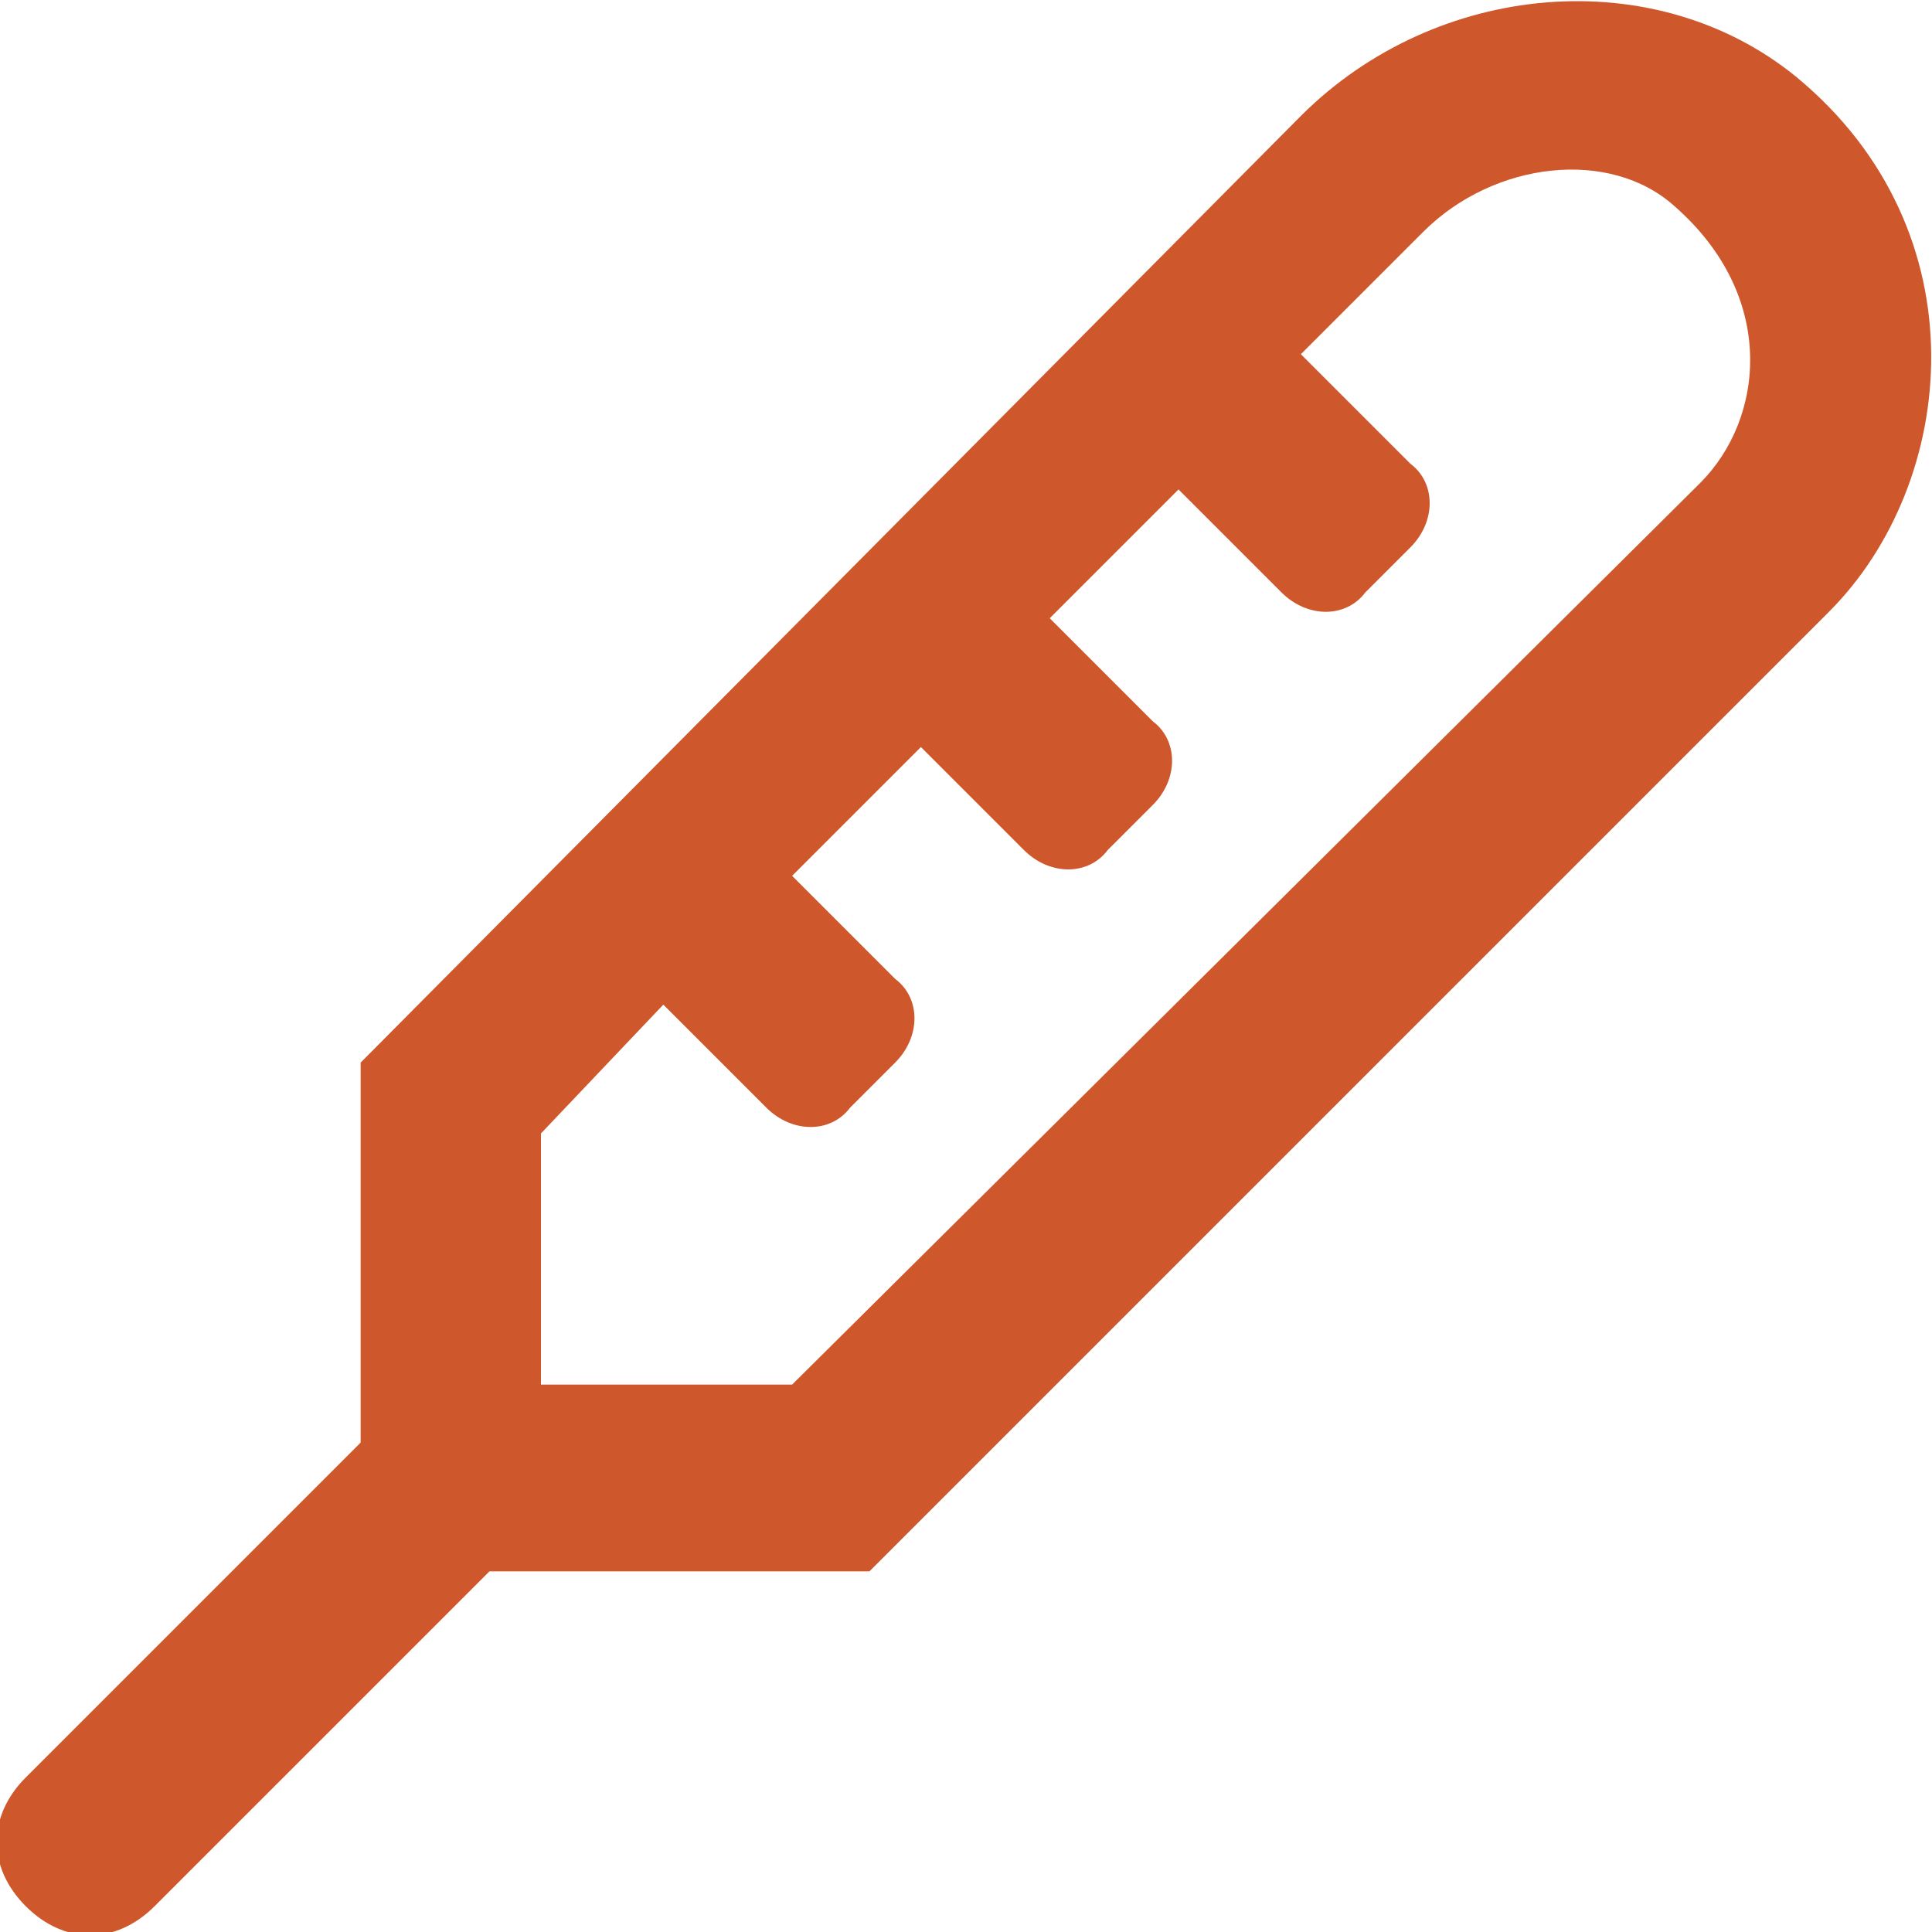 <?xml version="1.0" encoding="utf-8"?>
<!-- Generator: Adobe Illustrator 17.1.0, SVG Export Plug-In . SVG Version: 6.00 Build 0)  -->
<!DOCTYPE svg PUBLIC "-//W3C//DTD SVG 1.1//EN" "http://www.w3.org/Graphics/SVG/1.1/DTD/svg11.dtd">
<svg version="1.1" id="Layer_1" focusable="false" xmlns="http://www.w3.org/2000/svg" xmlns:xlink="http://www.w3.org/1999/xlink"
	 x="0px" y="0px" viewBox="0 0 30 30" enable-background="new 0 0 30 30" xml:space="preserve">
<path fill="#CE582B" d="M27.9,1.2c-2.2-1.8-5.6-1.5-7.7,0.6L5.6,16.5v5.9l-5.2,5.2c-0.6,0.6-0.6,1.4,0,2c0.6,0.6,1.4,0.6,2,0
	l5.2-5.2h5.9L28.4,9.5C30.4,7.5,30.8,3.6,27.9,1.2z M26.4,7.5l-14.1,14H8.4v-3.9l1.9-2l1.6,1.6c0.4,0.4,1,0.4,1.3,0l0.7-0.7
	c0.4-0.4,0.4-1,0-1.3l-1.6-1.6l2-2l1.6,1.6c0.4,0.4,1,0.4,1.3,0l0.7-0.7c0.4-0.4,0.4-1,0-1.3l-1.6-1.6l2-2l1.6,1.6
	c0.4,0.4,1,0.4,1.3,0l0.7-0.7c0.4-0.4,0.4-1,0-1.3l-1.7-1.7l1.9-1.9c1.1-1.1,2.9-1.3,3.9-0.4C27.6,4.6,27.4,6.5,26.4,7.5z"/>
</svg>
